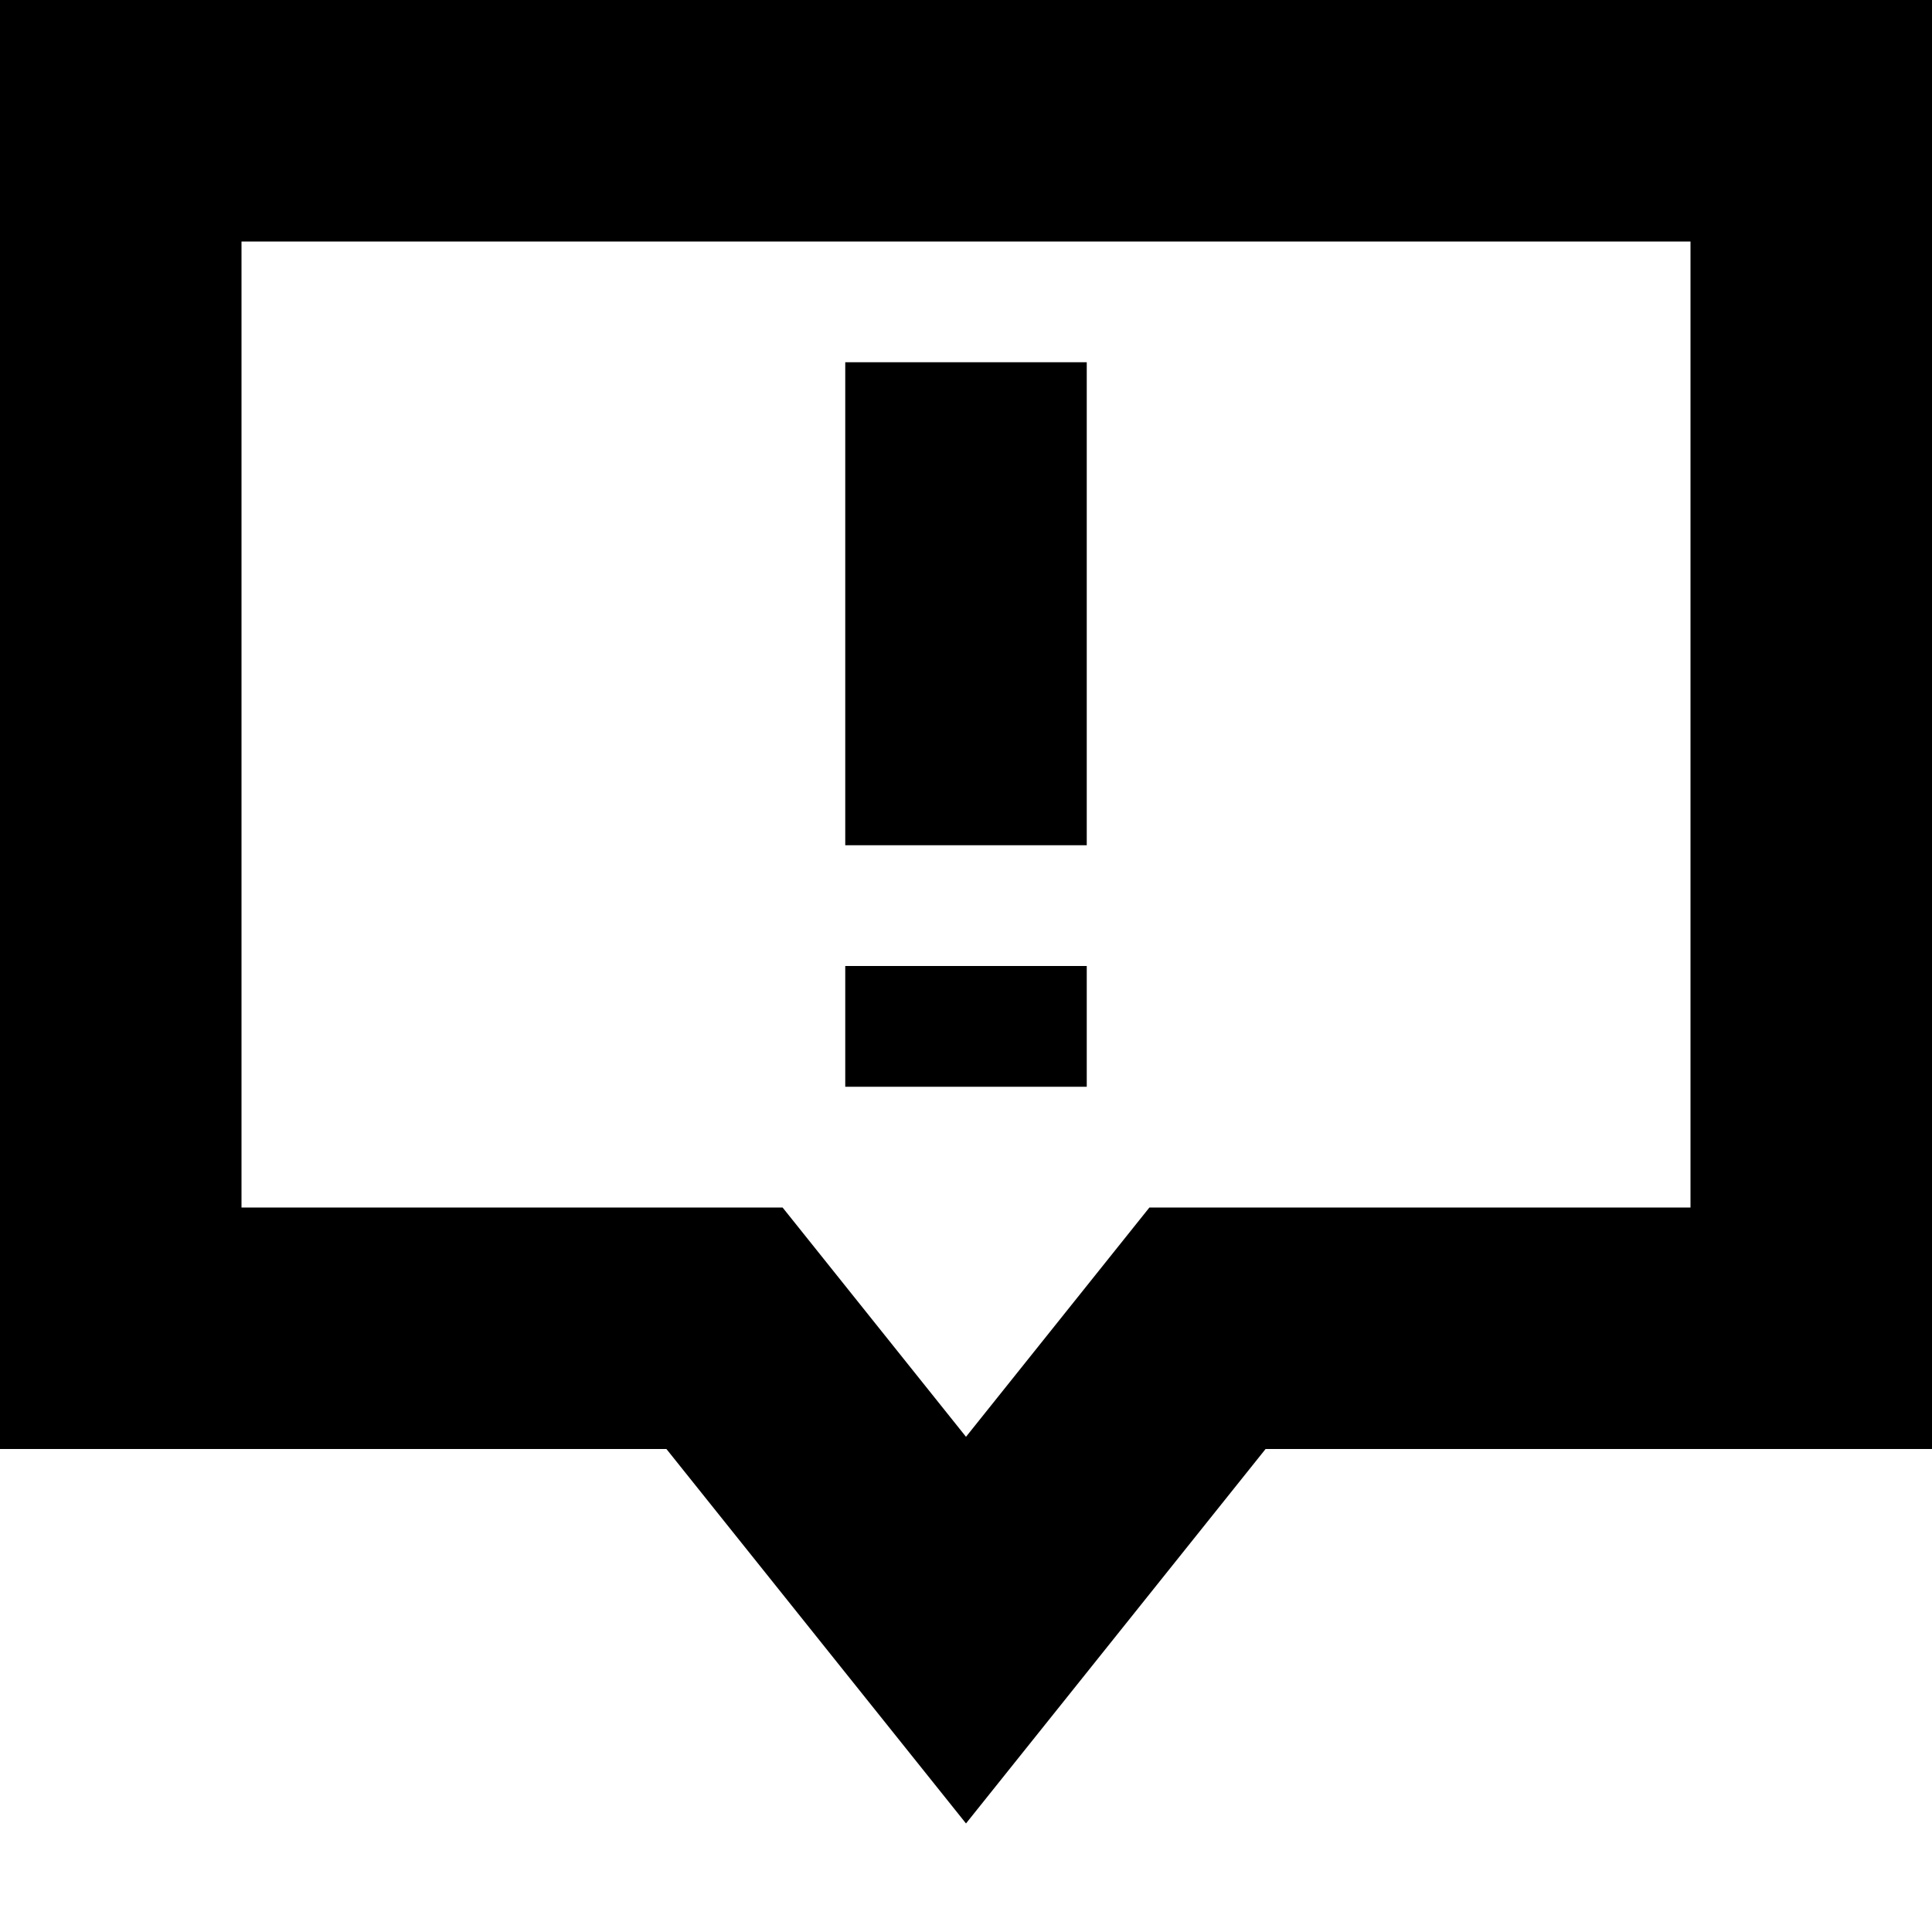 <svg width="16" height="16" viewBox="0 0 16 16" fill="none" xmlns="http://www.w3.org/2000/svg">
<path fill-rule="evenodd" clip-rule="evenodd" d="M0 0H1H15H16V1V11V12H15H10.481L8.781 14.125L8 15.101L7.219 14.125L5.519 12H1H0V11V1V0ZM2 2V10H6H6.481L6.781 10.375L8 11.899L9.219 10.375L9.519 10H10H14V2H2ZM7 3H9V7H7V3ZM9 8H7V9H9V8Z" fill="currentColor"/>
</svg>
